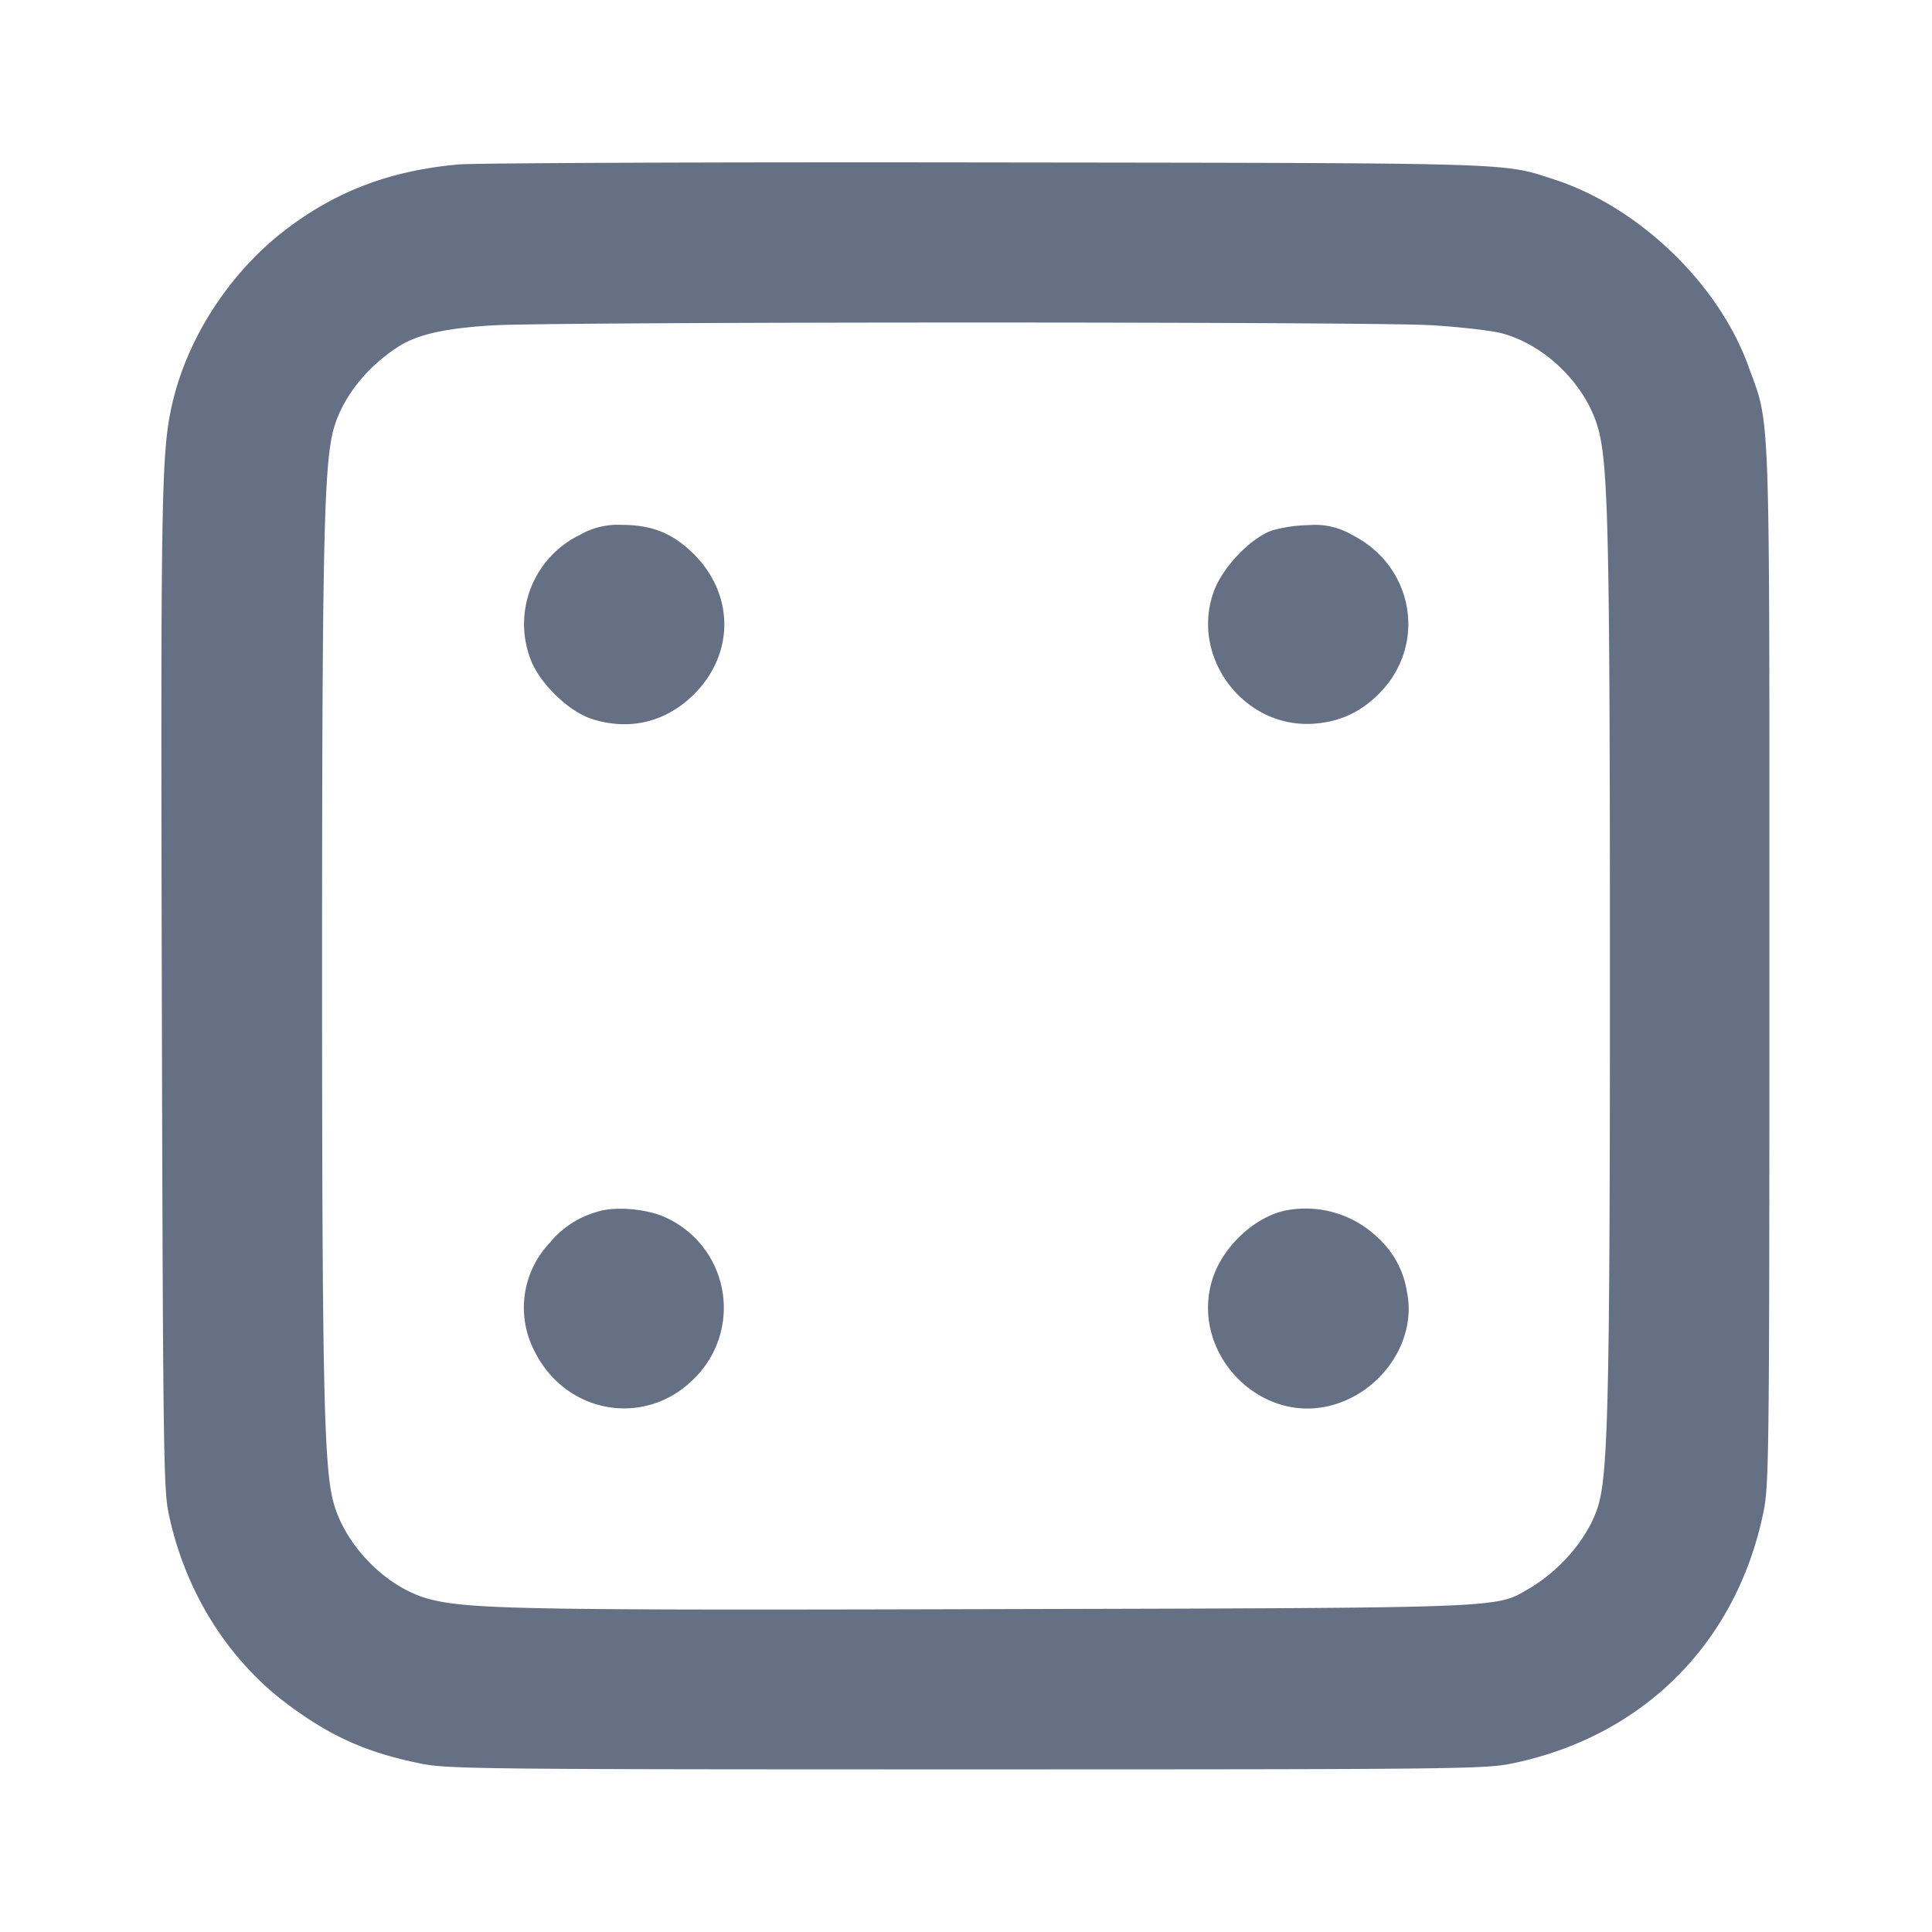<svg width="24" height="24" fill="none" xmlns="http://www.w3.org/2000/svg"><path d="M5.692 2.043c-.839.077-1.499.324-2.126.797-.698.526-1.233 1.341-1.424 2.166-.138.595-.147 1.089-.132 7.314.014 5.55.021 6.171.082 6.467.199.969.73 1.824 1.48 2.384.539.402.985.601 1.656.737.33.067.756.072 6.772.072 6.031 0 6.441-.004 6.775-.072 1.635-.333 2.8-1.498 3.133-3.133.068-.334.072-.744.072-6.775 0-7.126.016-6.686-.263-7.456-.371-1.024-1.365-1.978-2.417-2.317-.642-.208-.406-.201-7.06-.209-3.399-.005-6.345.007-6.548.025M17.78 4.04c.352.021.743.066.87.099.555.145 1.069.659 1.21 1.21.119.463.139 1.416.139 6.631.001 5.203-.021 6.26-.136 6.691-.105.393-.455.821-.872 1.065-.415.243-.25.237-6.611.253-5.845.016-6.565.003-7.051-.126-.531-.141-1.048-.668-1.19-1.213-.116-.443-.138-1.526-.138-6.65 0-5.135.022-6.207.139-6.654.103-.394.412-.789.819-1.046.232-.146.577-.223 1.156-.258.761-.046 10.919-.048 11.665-.002M7.209 6.642a1.23 1.23 0 0 0-.629 1.519c.101.305.473.675.775.771.468.149.92.038 1.268-.309.522-.523.496-1.293-.061-1.794-.245-.22-.488-.309-.843-.309a.93.93 0 0 0-.51.122m8.594-.053c-.267.094-.611.453-.722.751-.303.818.368 1.711 1.239 1.65.318-.023.57-.137.799-.361.616-.604.452-1.597-.328-1.987a.9.9 0 0 0-.527-.119 1.8 1.8 0 0 0-.461.066M7.42 15.053a1.17 1.17 0 0 0-.592.387 1.17 1.17 0 0 0-.191 1.339c.389.791 1.384.961 1.992.34a1.232 1.232 0 0 0-.354-1.992c-.231-.111-.636-.146-.855-.074m8.522-.01c-.39.097-.772.471-.888.871-.259.891.583 1.775 1.473 1.547.641-.164 1.075-.809.951-1.412a1.148 1.148 0 0 0-.365-.677 1.293 1.293 0 0 0-1.171-.329" fill="#667085" fill-rule="evenodd"/></svg>